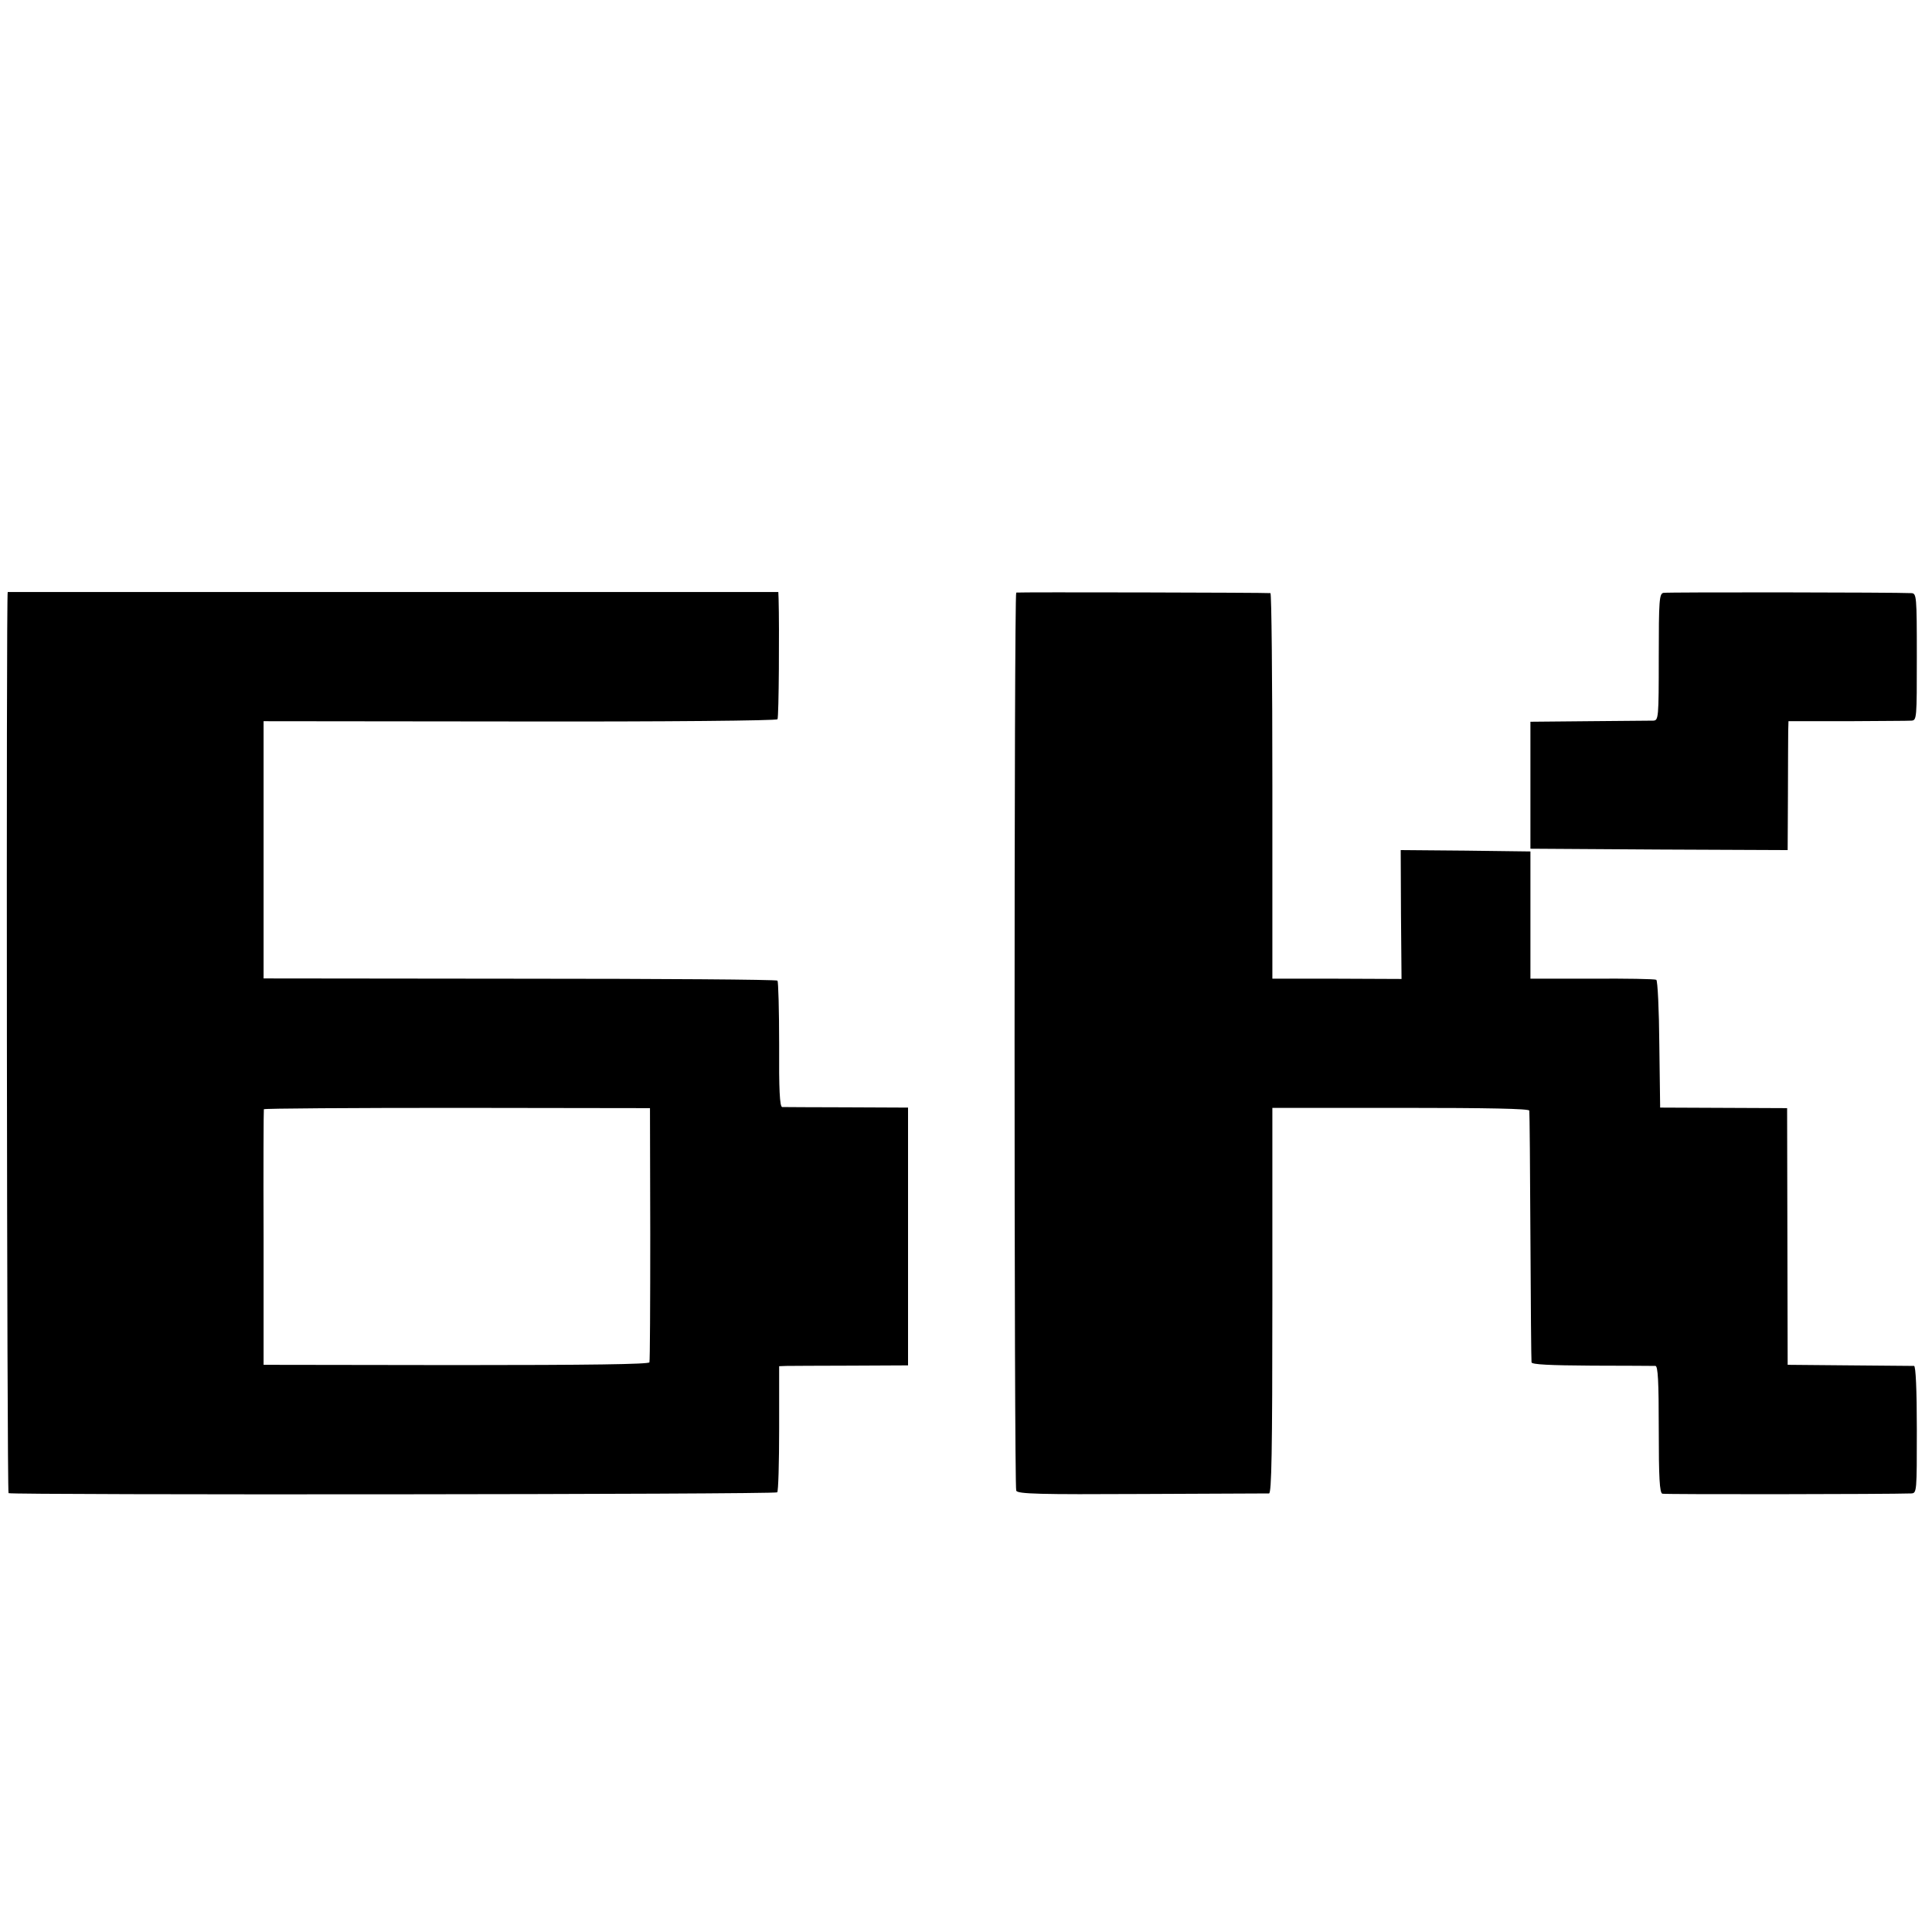 <?xml version="1.0" standalone="no"?>
<!DOCTYPE svg PUBLIC "-//W3C//DTD SVG 20010904//EN"
 "http://www.w3.org/TR/2001/REC-SVG-20010904/DTD/svg10.dtd">
<svg version="1.0" xmlns="http://www.w3.org/2000/svg"
 width="700pt" height="700pt" viewBox="0 0 700 700"
 preserveAspectRatio="xMidYMid meet">
<g transform="translate(0,700) scale(0.1,-0.1)"
fill="#000000" stroke="none">
<path d="M28 4855 c-6 0 -3 -3261 3 -3265 11 -7 2778 -5 2785 3 4 3 7 107 7
232 l0 225 26 1 c14 0 119 1 234 1 l207 1 0 467 0 467 -222 1 c-123 0 -228 1
-234 1 -9 1 -12 65 -11 226 0 124 -3 228 -6 232 -4 4 -425 7 -935 7 l-927 1 0
466 0 466 928 -1 c532 -1 931 3 934 8 5 7 7 333 4 436 l-1 25 -1395 0 c-767 0
-1396 0 -1397 0z m2328 -2325 c0 -250 -1 -460 -3 -466 -3 -7 -217 -10 -701
-10 l-697 1 0 460 c-1 253 0 463 1 466 2 3 317 5 701 5 l698 -1 1 -455z"/>
<path d="M3682 4853 c-8 -3 -8 -3233 0 -3254 5 -12 85 -14 454 -12 247 1 455
2 462 2 9 1 12 148 12 699 l0 698 465 0 c320 0 465 -3 466 -10 1 -6 3 -211 4
-456 1 -245 3 -450 4 -456 1 -8 66 -11 219 -12 119 0 223 -1 230 -1 9 -1 12
-54 12 -230 0 -174 3 -230 13 -233 9 -3 817 -2 902 1 20 1 20 7 20 231 0 147
-4 230 -10 231 -5 0 -111 1 -234 2 l-224 2 -1 465 -1 465 -230 1 -230 1 -3
228 c-1 126 -6 232 -11 235 -5 3 -110 5 -233 4 l-223 0 0 230 0 231 -235 3
-235 2 1 -233 2 -234 -234 1 -234 0 0 698 c0 384 -3 698 -7 699 -18 2 -914 4
-921 2z"/>
<path d="M6027 4852 c-15 -3 -17 -26 -17 -233 0 -222 -1 -229 -20 -230 -11 0
-116 -1 -232 -2 l-213 -2 0 -230 0 -230 466 -3 466 -2 1 197 c0 109 1 214 1
234 l1 36 213 0 c116 1 221 1 232 2 20 1 20 7 20 231 0 223 -1 230 -20 231
-56 3 -884 4 -898 1z"/>
</g>
</svg>
